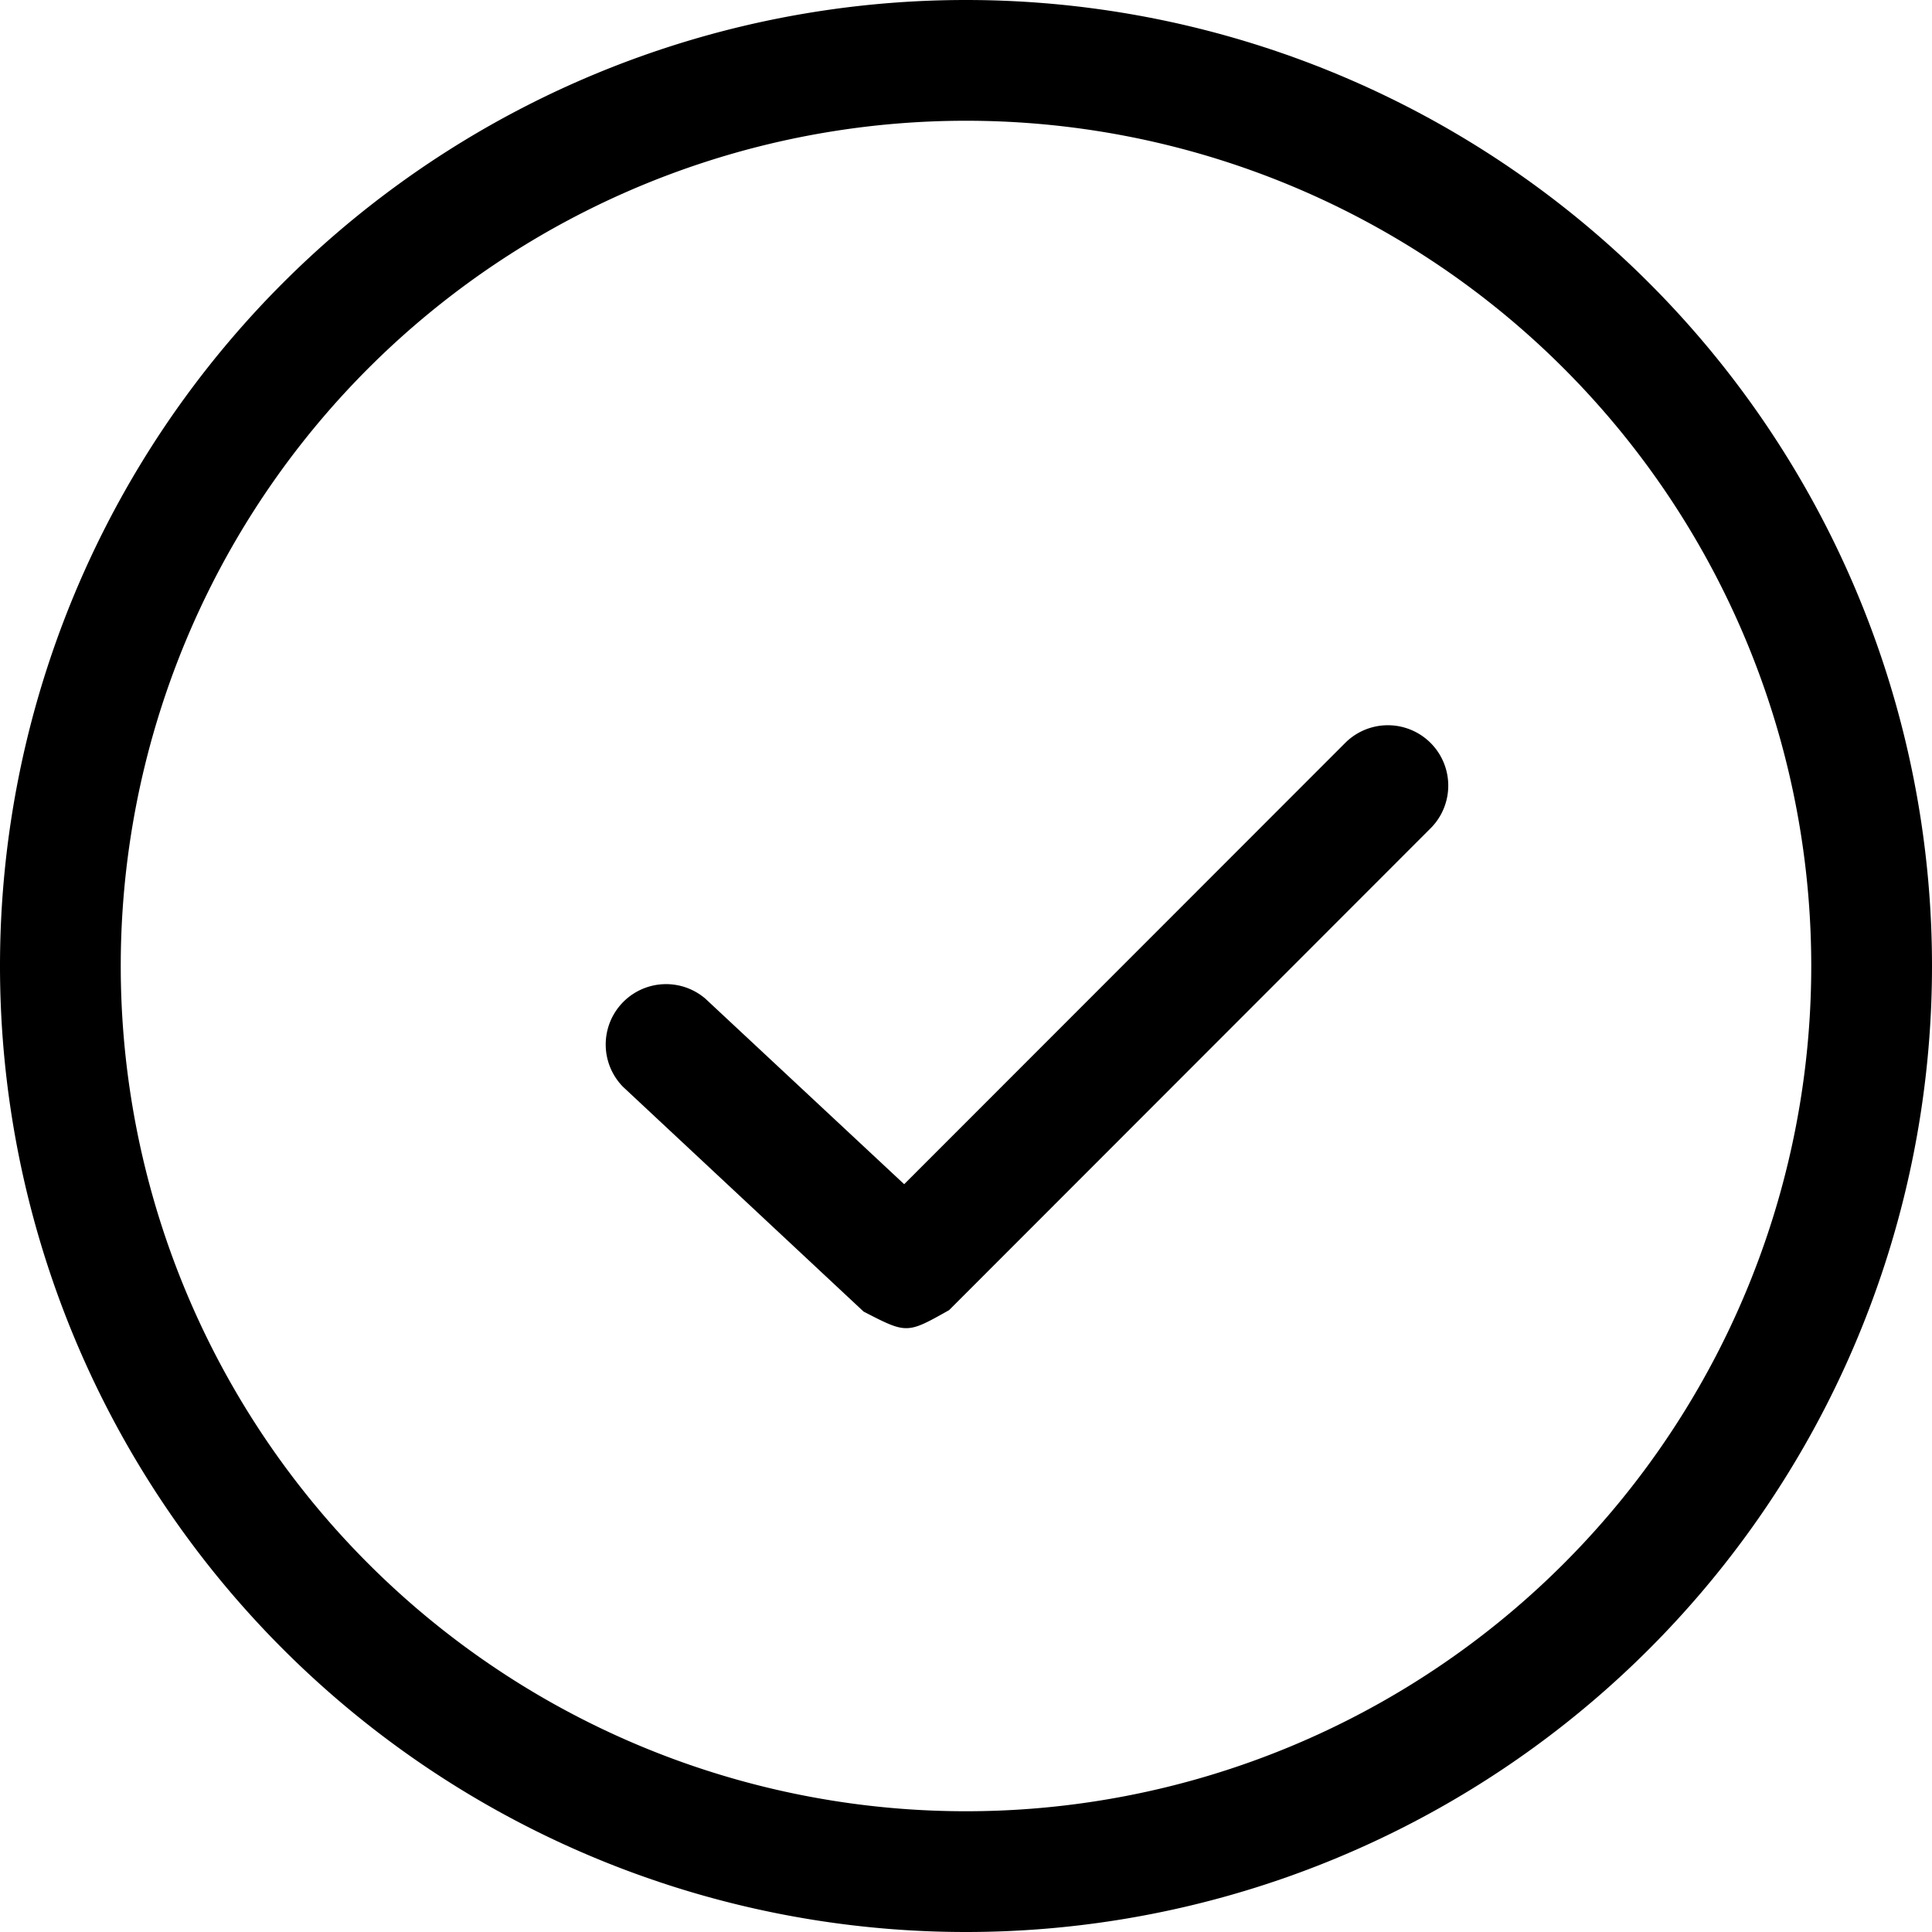 <svg width="16" height="16" viewBox="0 0 16 16" xmlns="http://www.w3.org/2000/svg"><path d="M8 16A8 8 0 1 1 8 0a8 8 0 0 1 0 16zm0-1A7 7 0 1 0 8 1a7 7 0 0 0 0 14zm-.512-5.193l3.658-3.66a.5.5 0 0 1 .708.706L7.86 10.85c-.35.197-.35.197-.708.012L5.159 9a.5.5 0 0 1 .682-.73l1.647 1.537z"/></svg>